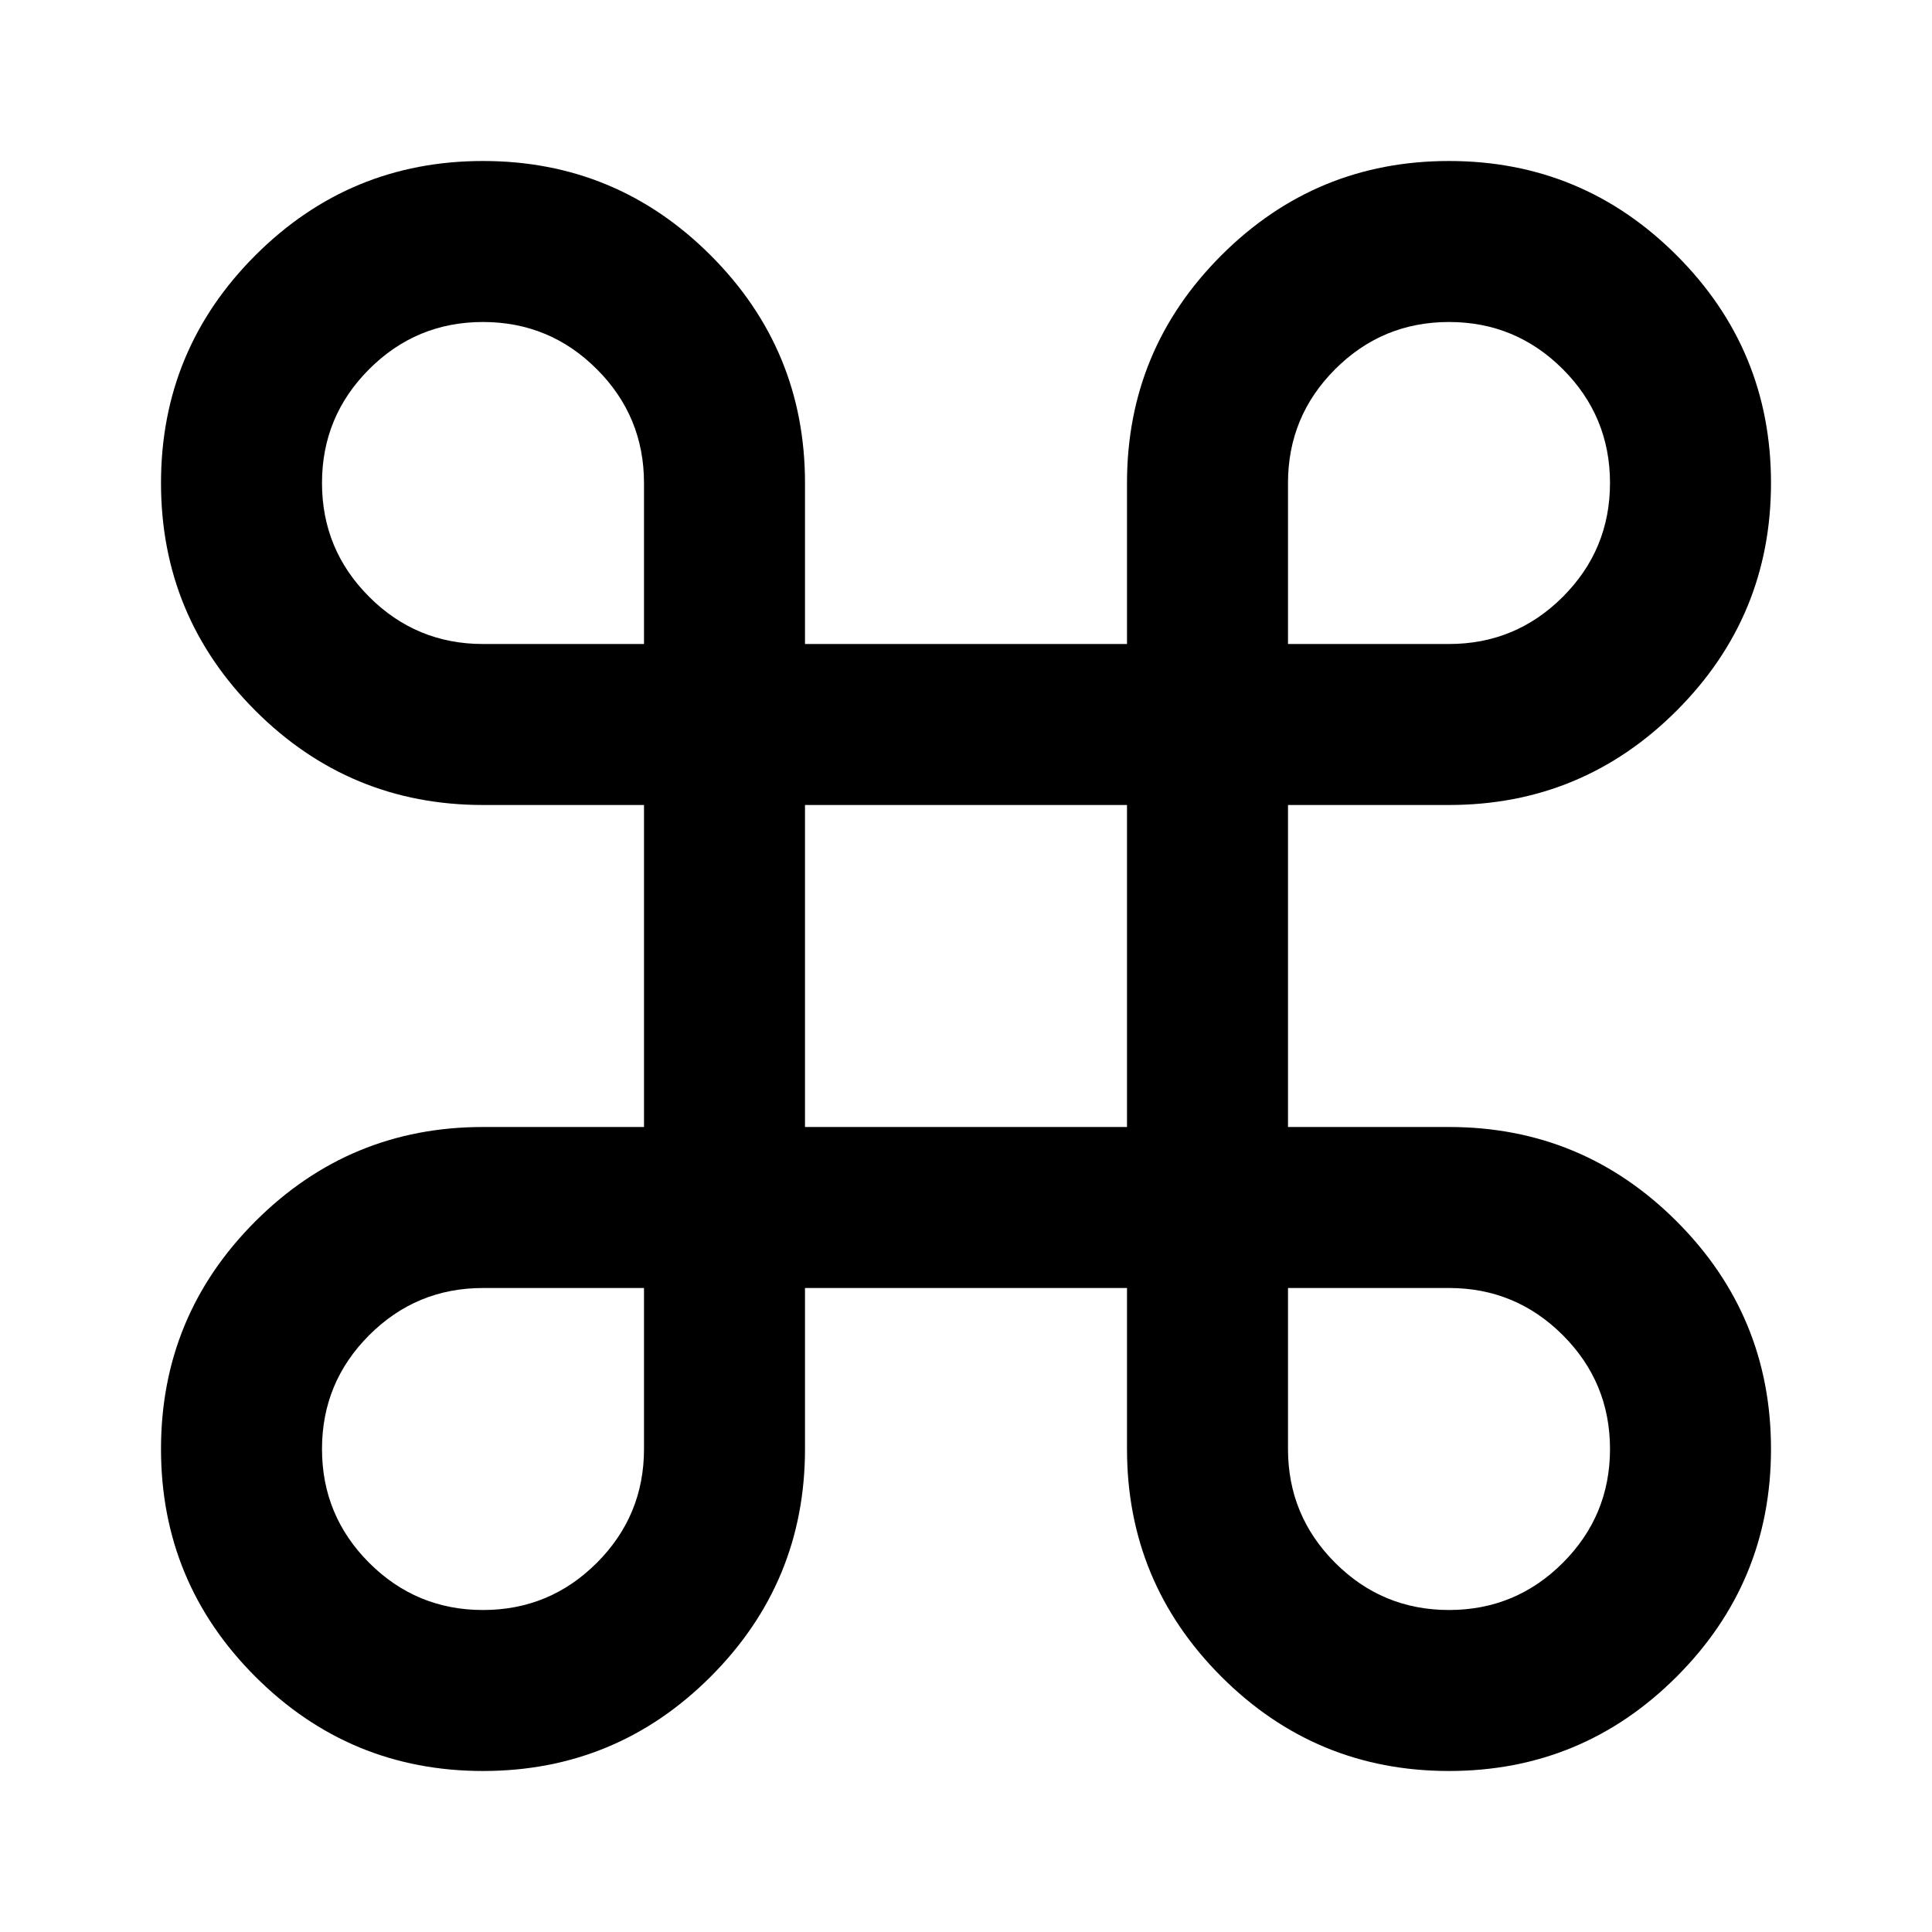 <?xml version="1.0" encoding="utf-8"?>
<!-- Generated by IcoMoon.io -->
<!DOCTYPE svg PUBLIC "-//W3C//DTD SVG 1.1//EN" "http://www.w3.org/Graphics/SVG/1.1/DTD/svg11.dtd">
<svg version="1.1" xmlns="http://www.w3.org/2000/svg" xmlns:xlink="http://www.w3.org/1999/xlink" width="24" height="24" viewBox="0 0 24 24">
<path d="M18 2q1.656 0 2.828 1.172t1.172 2.828-1.172 2.828-2.828 1.172h-2v4h2q1.656 0 2.828 1.172t1.172 2.828-1.172 2.828-2.828 1.172-2.828-1.172-1.172-2.828v-2h-4v2q0 1.656-1.172 2.828t-2.828 1.172-2.828-1.172-1.172-2.828 1.172-2.828 2.828-1.172h2v-4h-2q-1.656 0-2.828-1.172t-1.172-2.828 1.172-2.828 2.828-1.172 2.828 1.172 1.172 2.828v2h4v-2q0-1.656 1.172-2.828t2.828-1.172zM8 18v-2h-2q-0.828 0-1.414 0.586t-0.586 1.414 0.586 1.414 1.414 0.586 1.414-0.586 0.586-1.414zM6 4q-0.828 0-1.414 0.586t-0.586 1.414 0.586 1.414 1.414 0.586h2v-2q0-0.828-0.586-1.414t-1.414-0.586zM14 14v-4h-4v4h4zM18 16h-2v2q0 0.828 0.586 1.414t1.414 0.586 1.414-0.586 0.586-1.414-0.586-1.414-1.414-0.586zM18 4q-0.828 0-1.414 0.586t-0.586 1.414v2h2q0.828 0 1.414-0.586t0.586-1.414-0.586-1.414-1.414-0.586z" fill="#000000"></path>
</svg>
